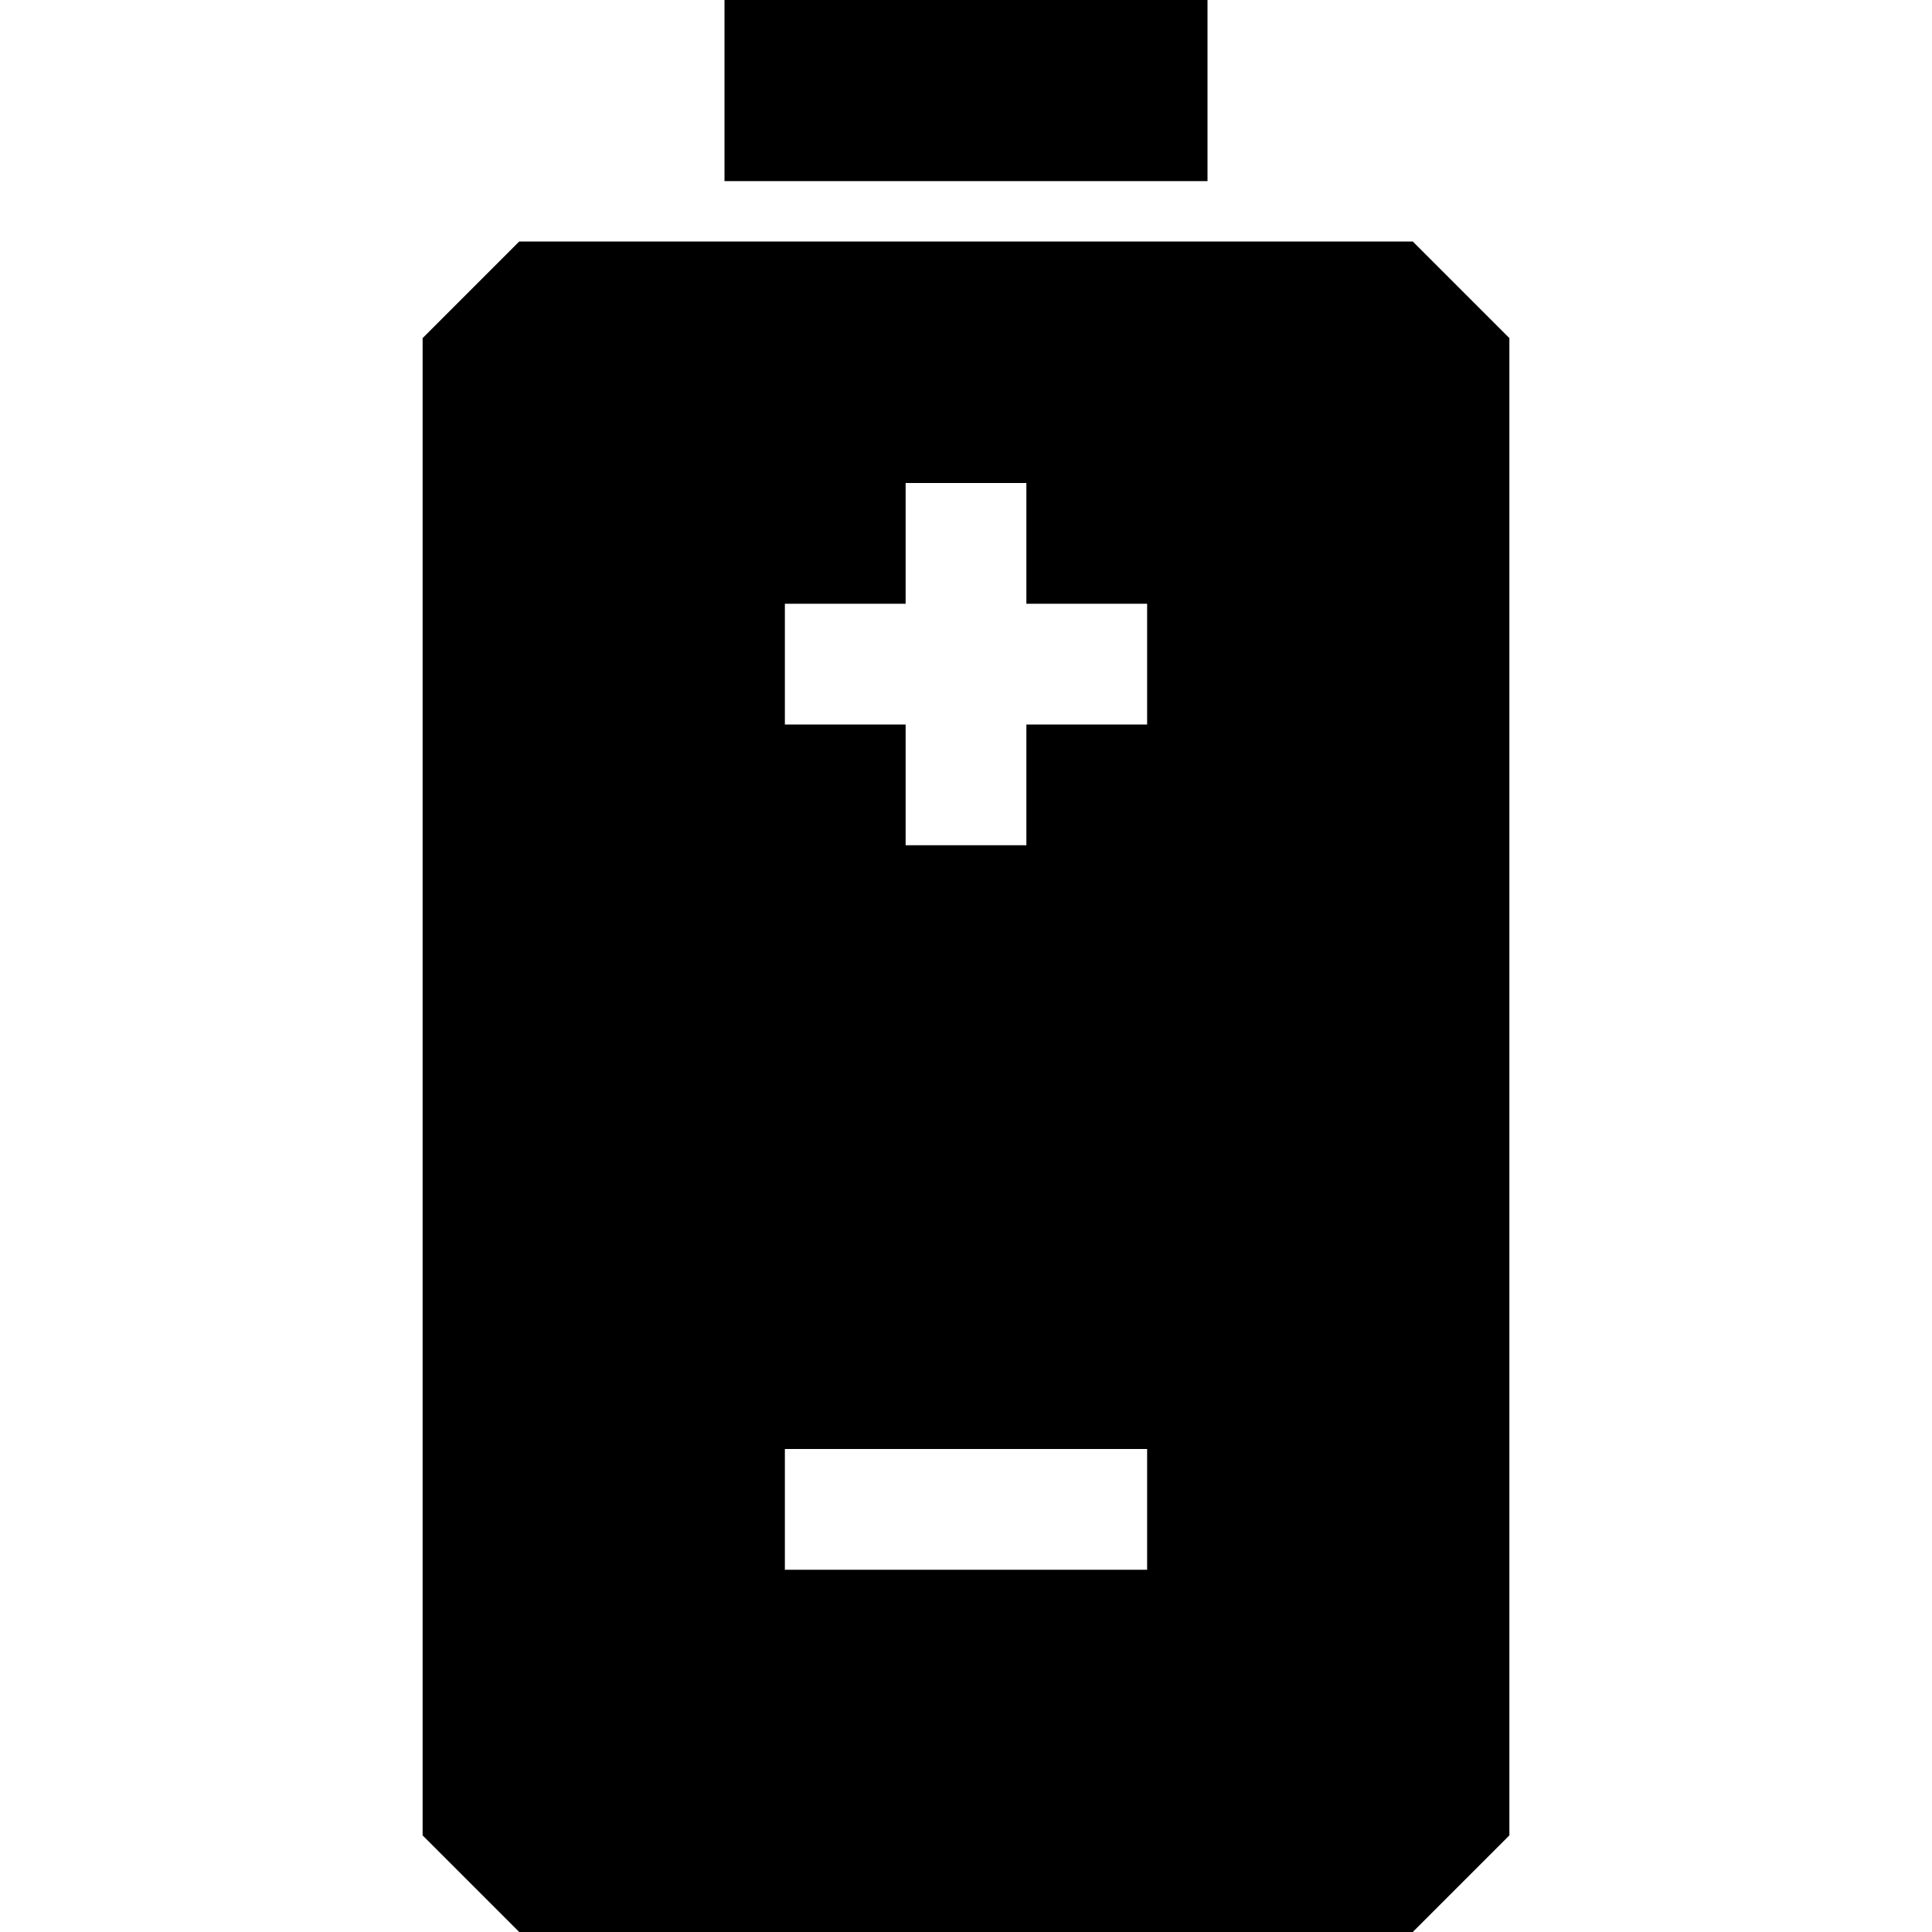 <?xml version="1.0" encoding="utf-8"?>
<!-- Generator: Adobe Illustrator 21.0.0, SVG Export Plug-In . SVG Version: 6.00 Build 0)  -->
<svg version="1.1" xmlns="http://www.w3.org/2000/svg" xmlns:xlink="http://www.w3.org/1999/xlink" x="0px" y="0px"
	 viewBox="0 0 32 32" style="enable-background:new 0 0 32 32;" xml:space="preserve">
<g id="bulb_x5F_saver">
</g>
<g id="flash">
</g>
<g id="coal">
</g>
<g id="diode">
</g>
<g id="battery">
	<g>
		<rect x="12" width="8" height="3"/>
		<path d="M23.4,4H8.6L7,5.6v24.8L8.6,32h14.8l1.6-1.6V5.6L23.4,4z M19,26h-6v-2h6V26z M19,12h-2v2h-2v-2h-2v-2h2V8h2v2h2V12z"/>
	</g>
</g>
<g id="battery_x5F_charge">
</g>
<g id="accumulator">
</g>
<g id="socket">
</g>
<g id="power_x5F_plant">
</g>
<g id="barrel">
</g>
<g id="Layer_11">
</g>
<g id="gasoline_x5F_station">
</g>
<g id="plug">
</g>
<g id="bulb">
</g>
<g id="sun">
</g>
<g id="transmission">
</g>
<g id="nuclear">
</g>
<g id="oil_x5F_pump">
</g>
<g id="generator">
</g>
<g id="electricity">
</g>
</svg>
